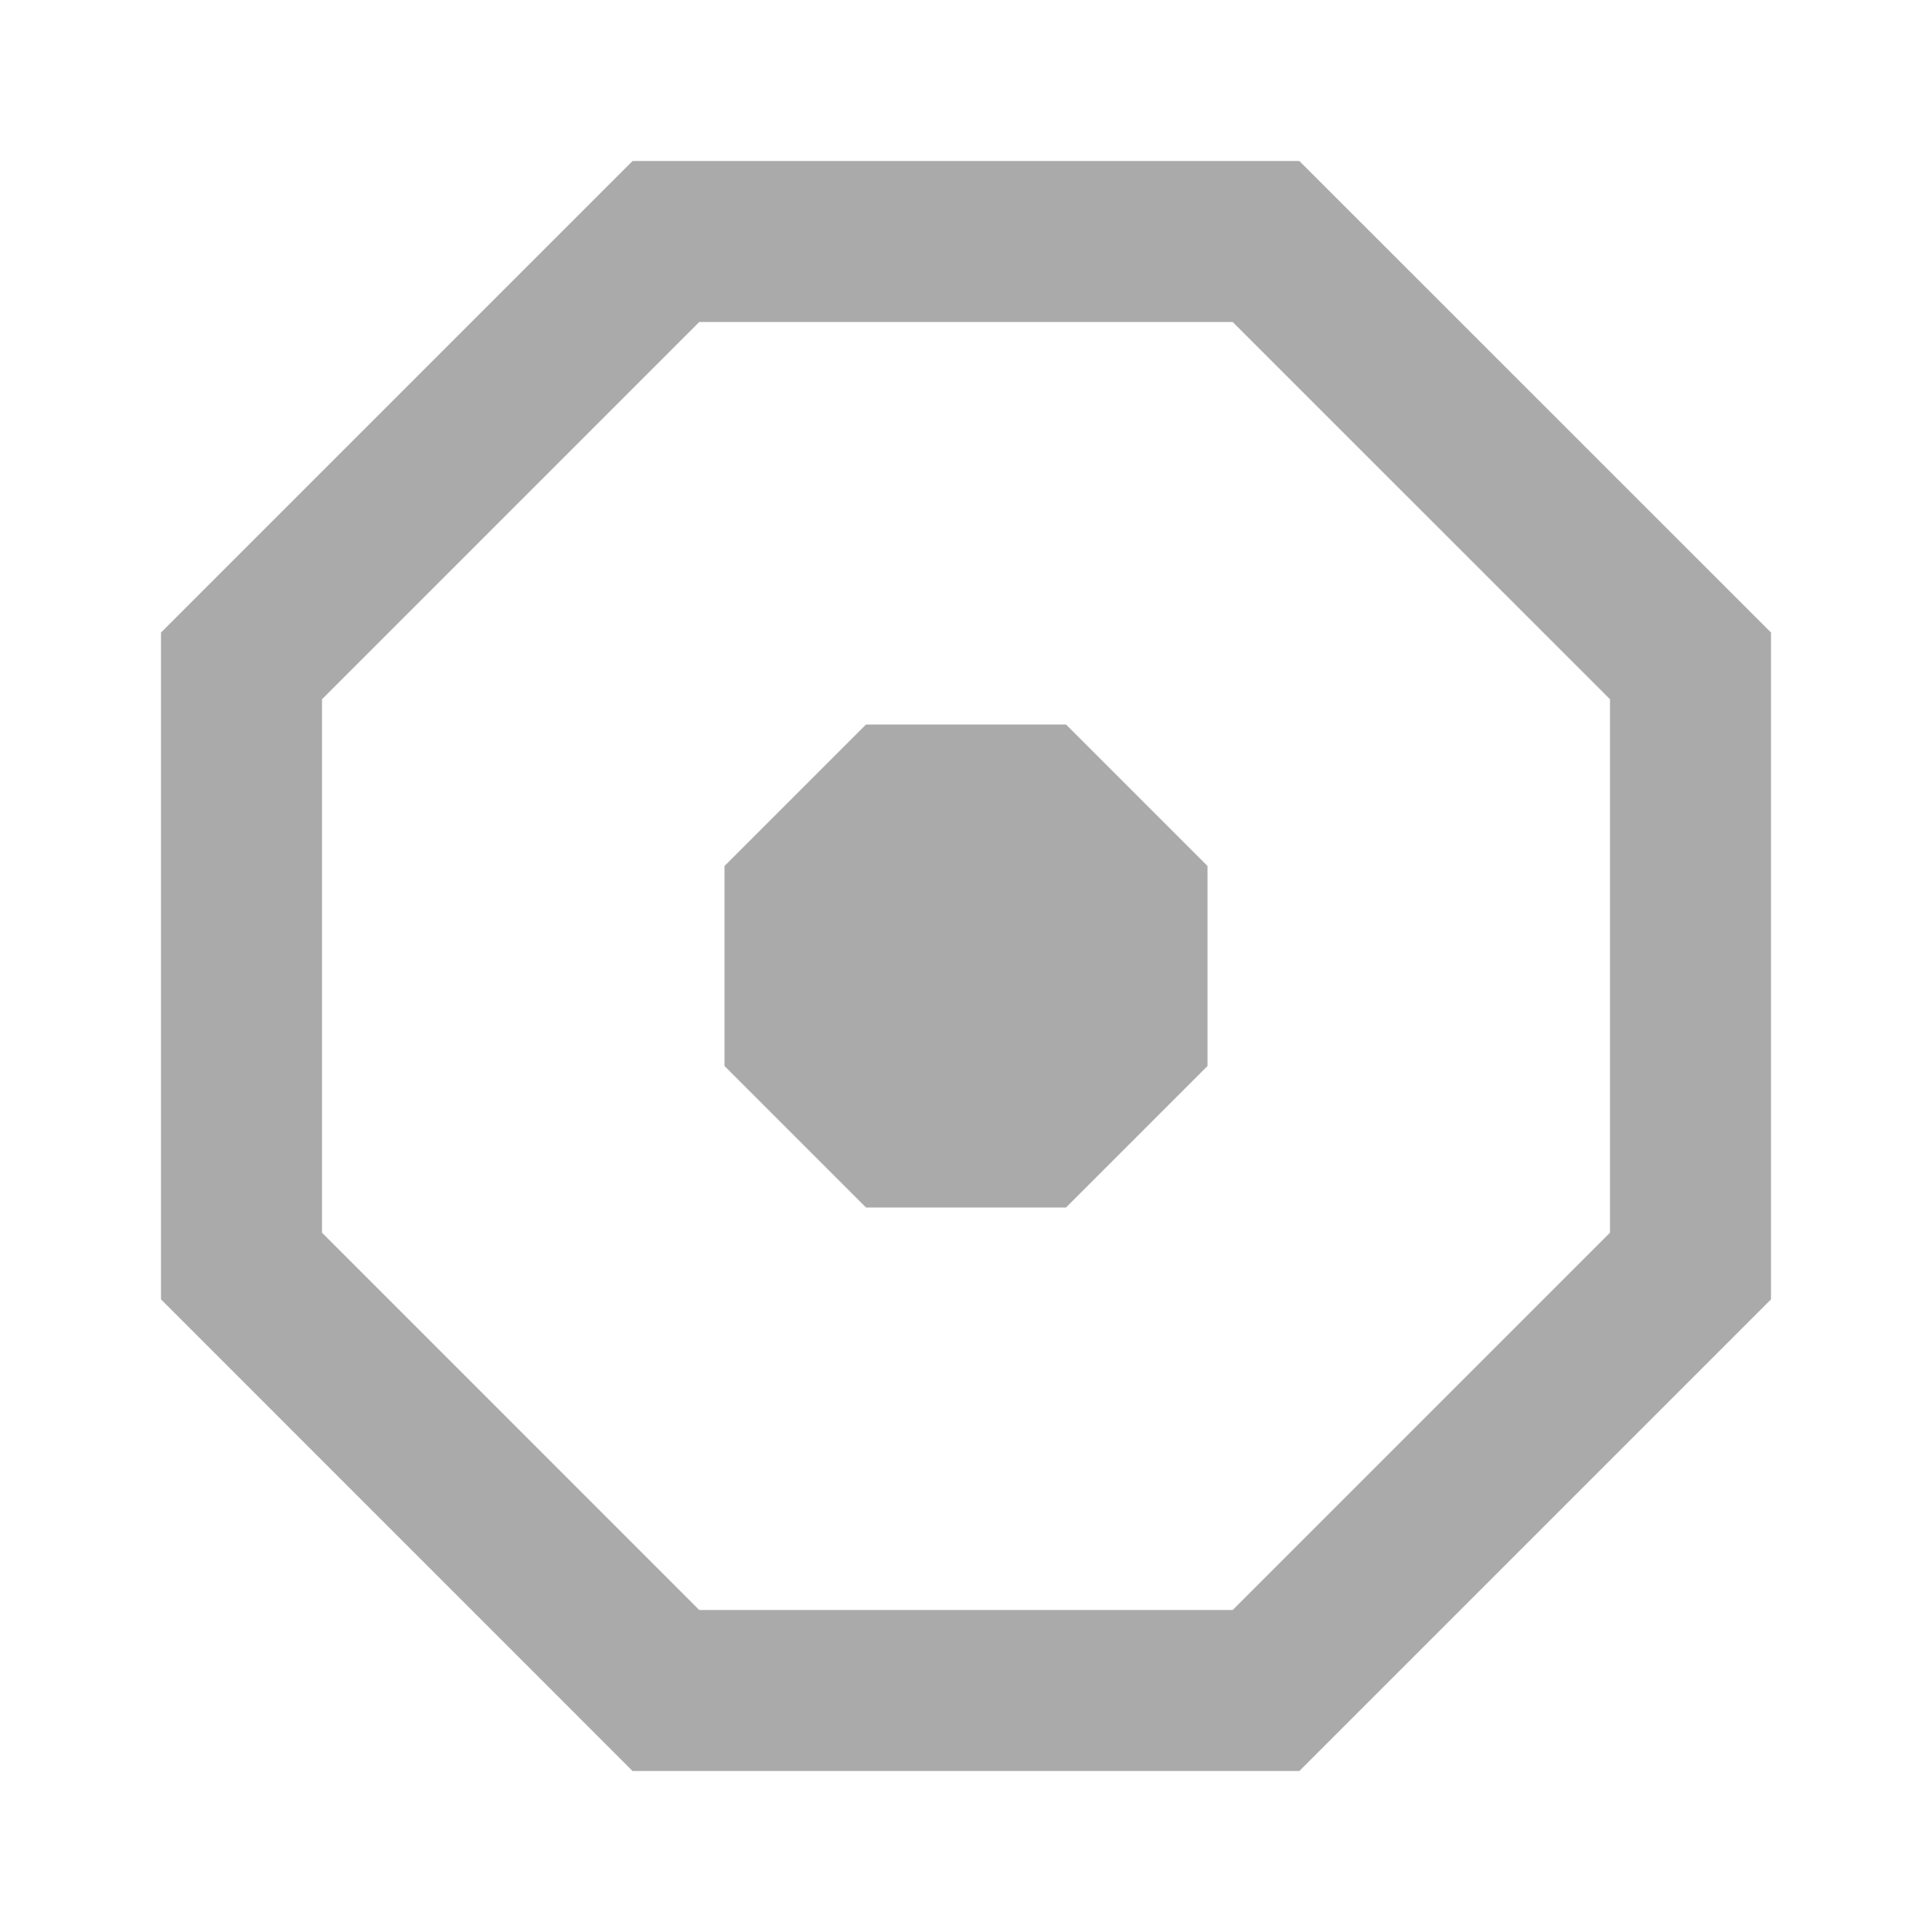 <svg width="24" height="24" viewBox="0 0 24 24" fill="none" xmlns="http://www.w3.org/2000/svg">
<path d="M15.727 3L21 8.272V15.727L15.727 21H8.272L3 15.727V8.272L8.272 3H15.727Z" stroke="#AAAAAA" stroke-width="2"/>
<path d="M12.621 10.5L13.5 11.379V12.621L12.621 13.5H11.379L10.5 12.621V11.379L11.379 10.5H12.621Z" fill="#AAAAAA" stroke="#AAAAAA" stroke-width="3"/>
</svg>
